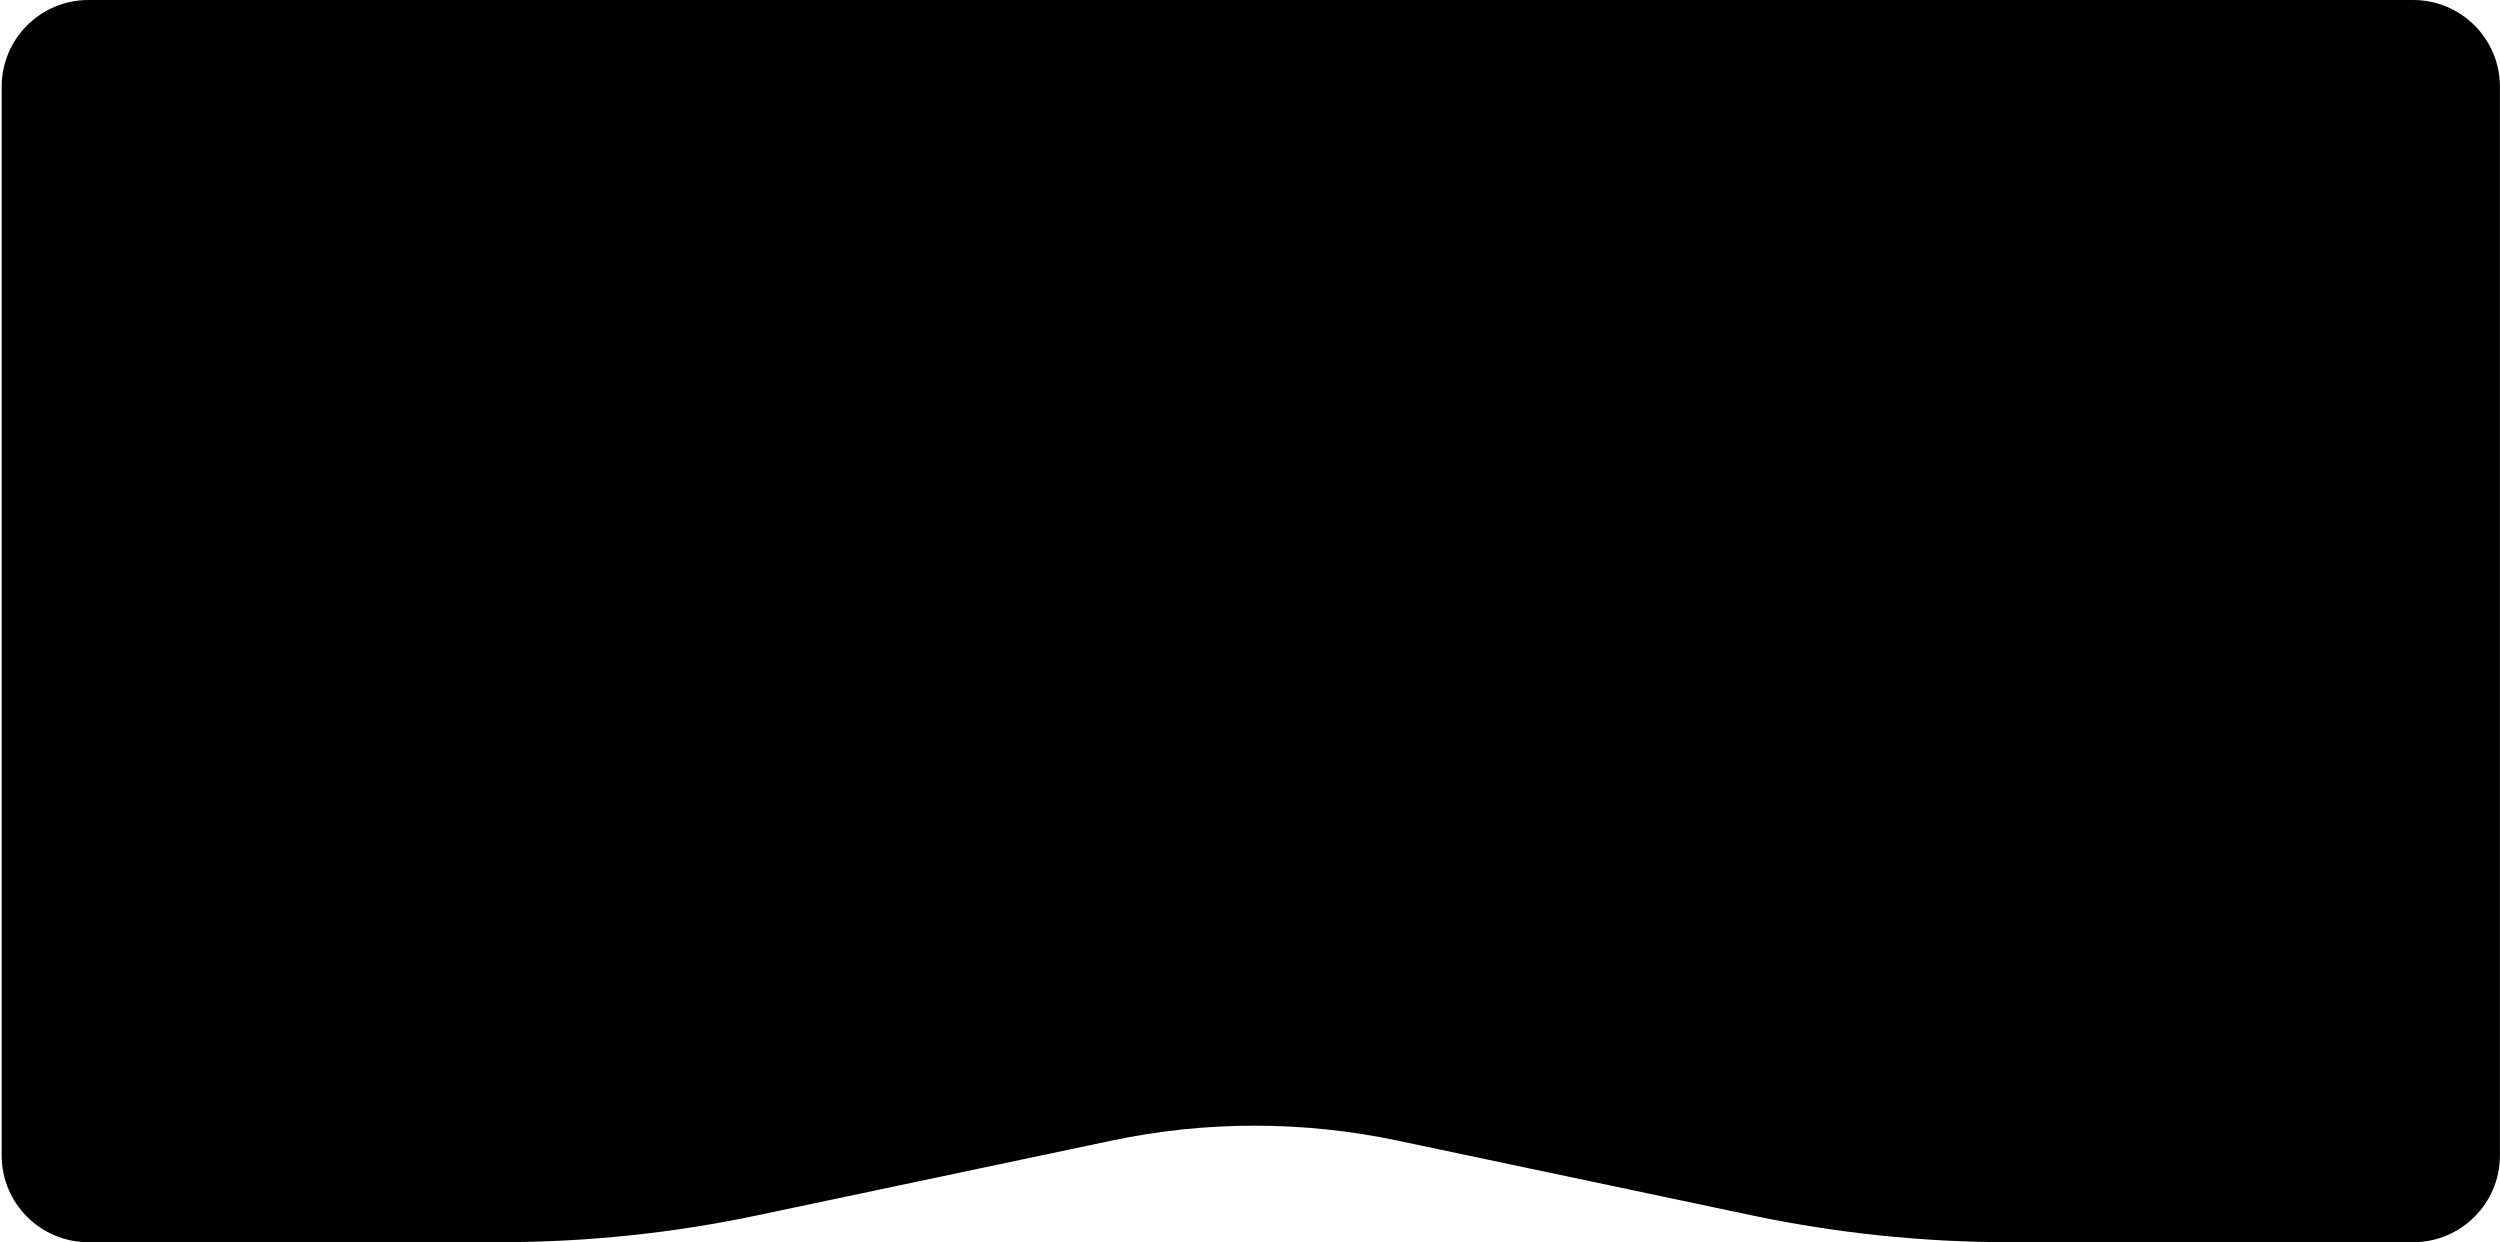<svg width="1441" height="716" viewBox="0 0 1441 716" fill="none" xmlns="http://www.w3.org/2000/svg">
<path d="M0.961 50C0.961 22.386 23.347 0 50.961 0H723.13H1390.96C1418.58 0 1440.96 22.386 1440.96 50V666C1440.96 693.614 1418.58 716 1390.96 716H1158.24C1108.3 716 1058.5 710.804 1009.63 700.496L805.493 657.435C751.182 645.978 695.078 645.978 640.766 657.435L436.627 700.496C387.761 710.804 337.956 716 288.015 716H50.961C23.347 716 0.961 693.614 0.961 666V50Z" fill="black"/>
</svg>
